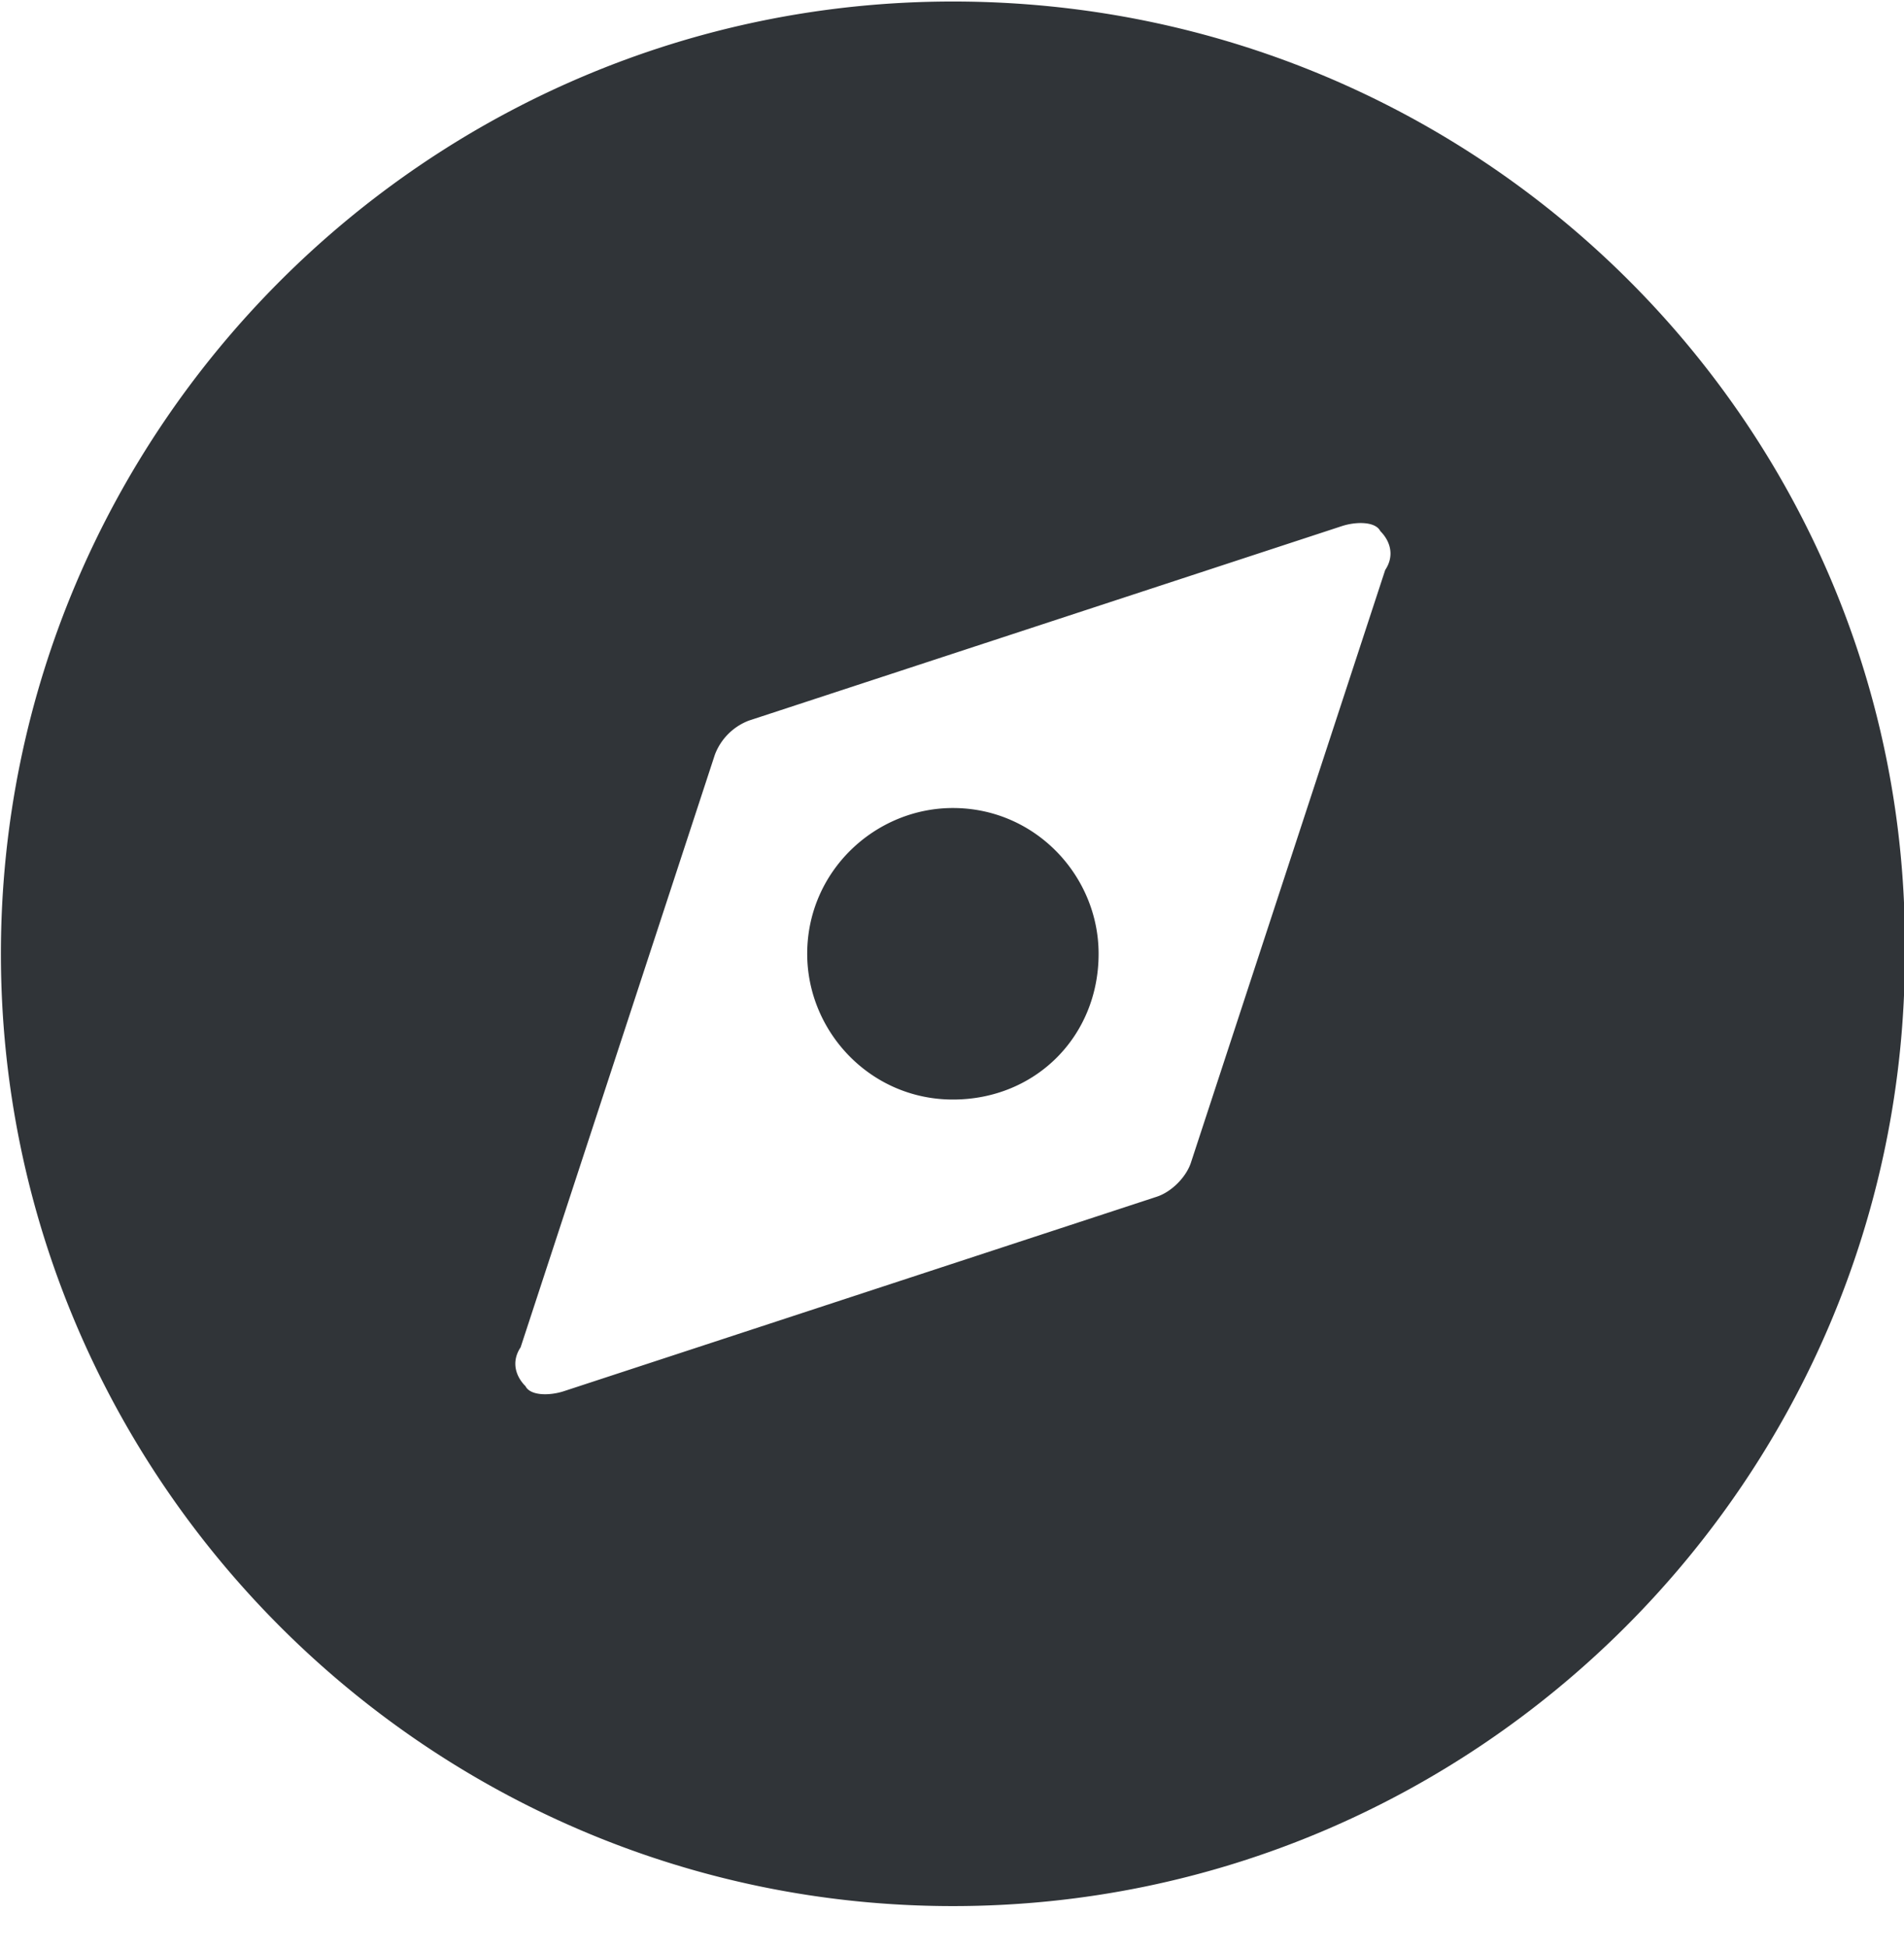 <svg xmlns="http://www.w3.org/2000/svg" width="44" height="45" viewBox="0 0 44 45"><path fill="#303438" d="M22.021.035c12.235 0 22.112 9.877 22 22 0 12.122-9.878 22-22 22s-22-9.878-22-22c0-12.123 9.878-22 22-22zm9.877 12.235c-.112-.225-.56-.225-.897-.113l-13.694 4.49a1.356 1.356 0 0 0-.786.786l-4.49 13.693c-.224.337-.112.674.113.898.112.225.561.225.898.112l13.693-4.49c.337-.111.674-.448.786-.785l4.49-13.693c.224-.337.112-.674-.113-.898zm-9.877 6.397c1.908 0 3.367 1.572 3.367 3.368 0 1.908-1.459 3.367-3.367 3.367s-3.367-1.571-3.367-3.367c0-1.908 1.571-3.368 3.367-3.368z"/></svg>